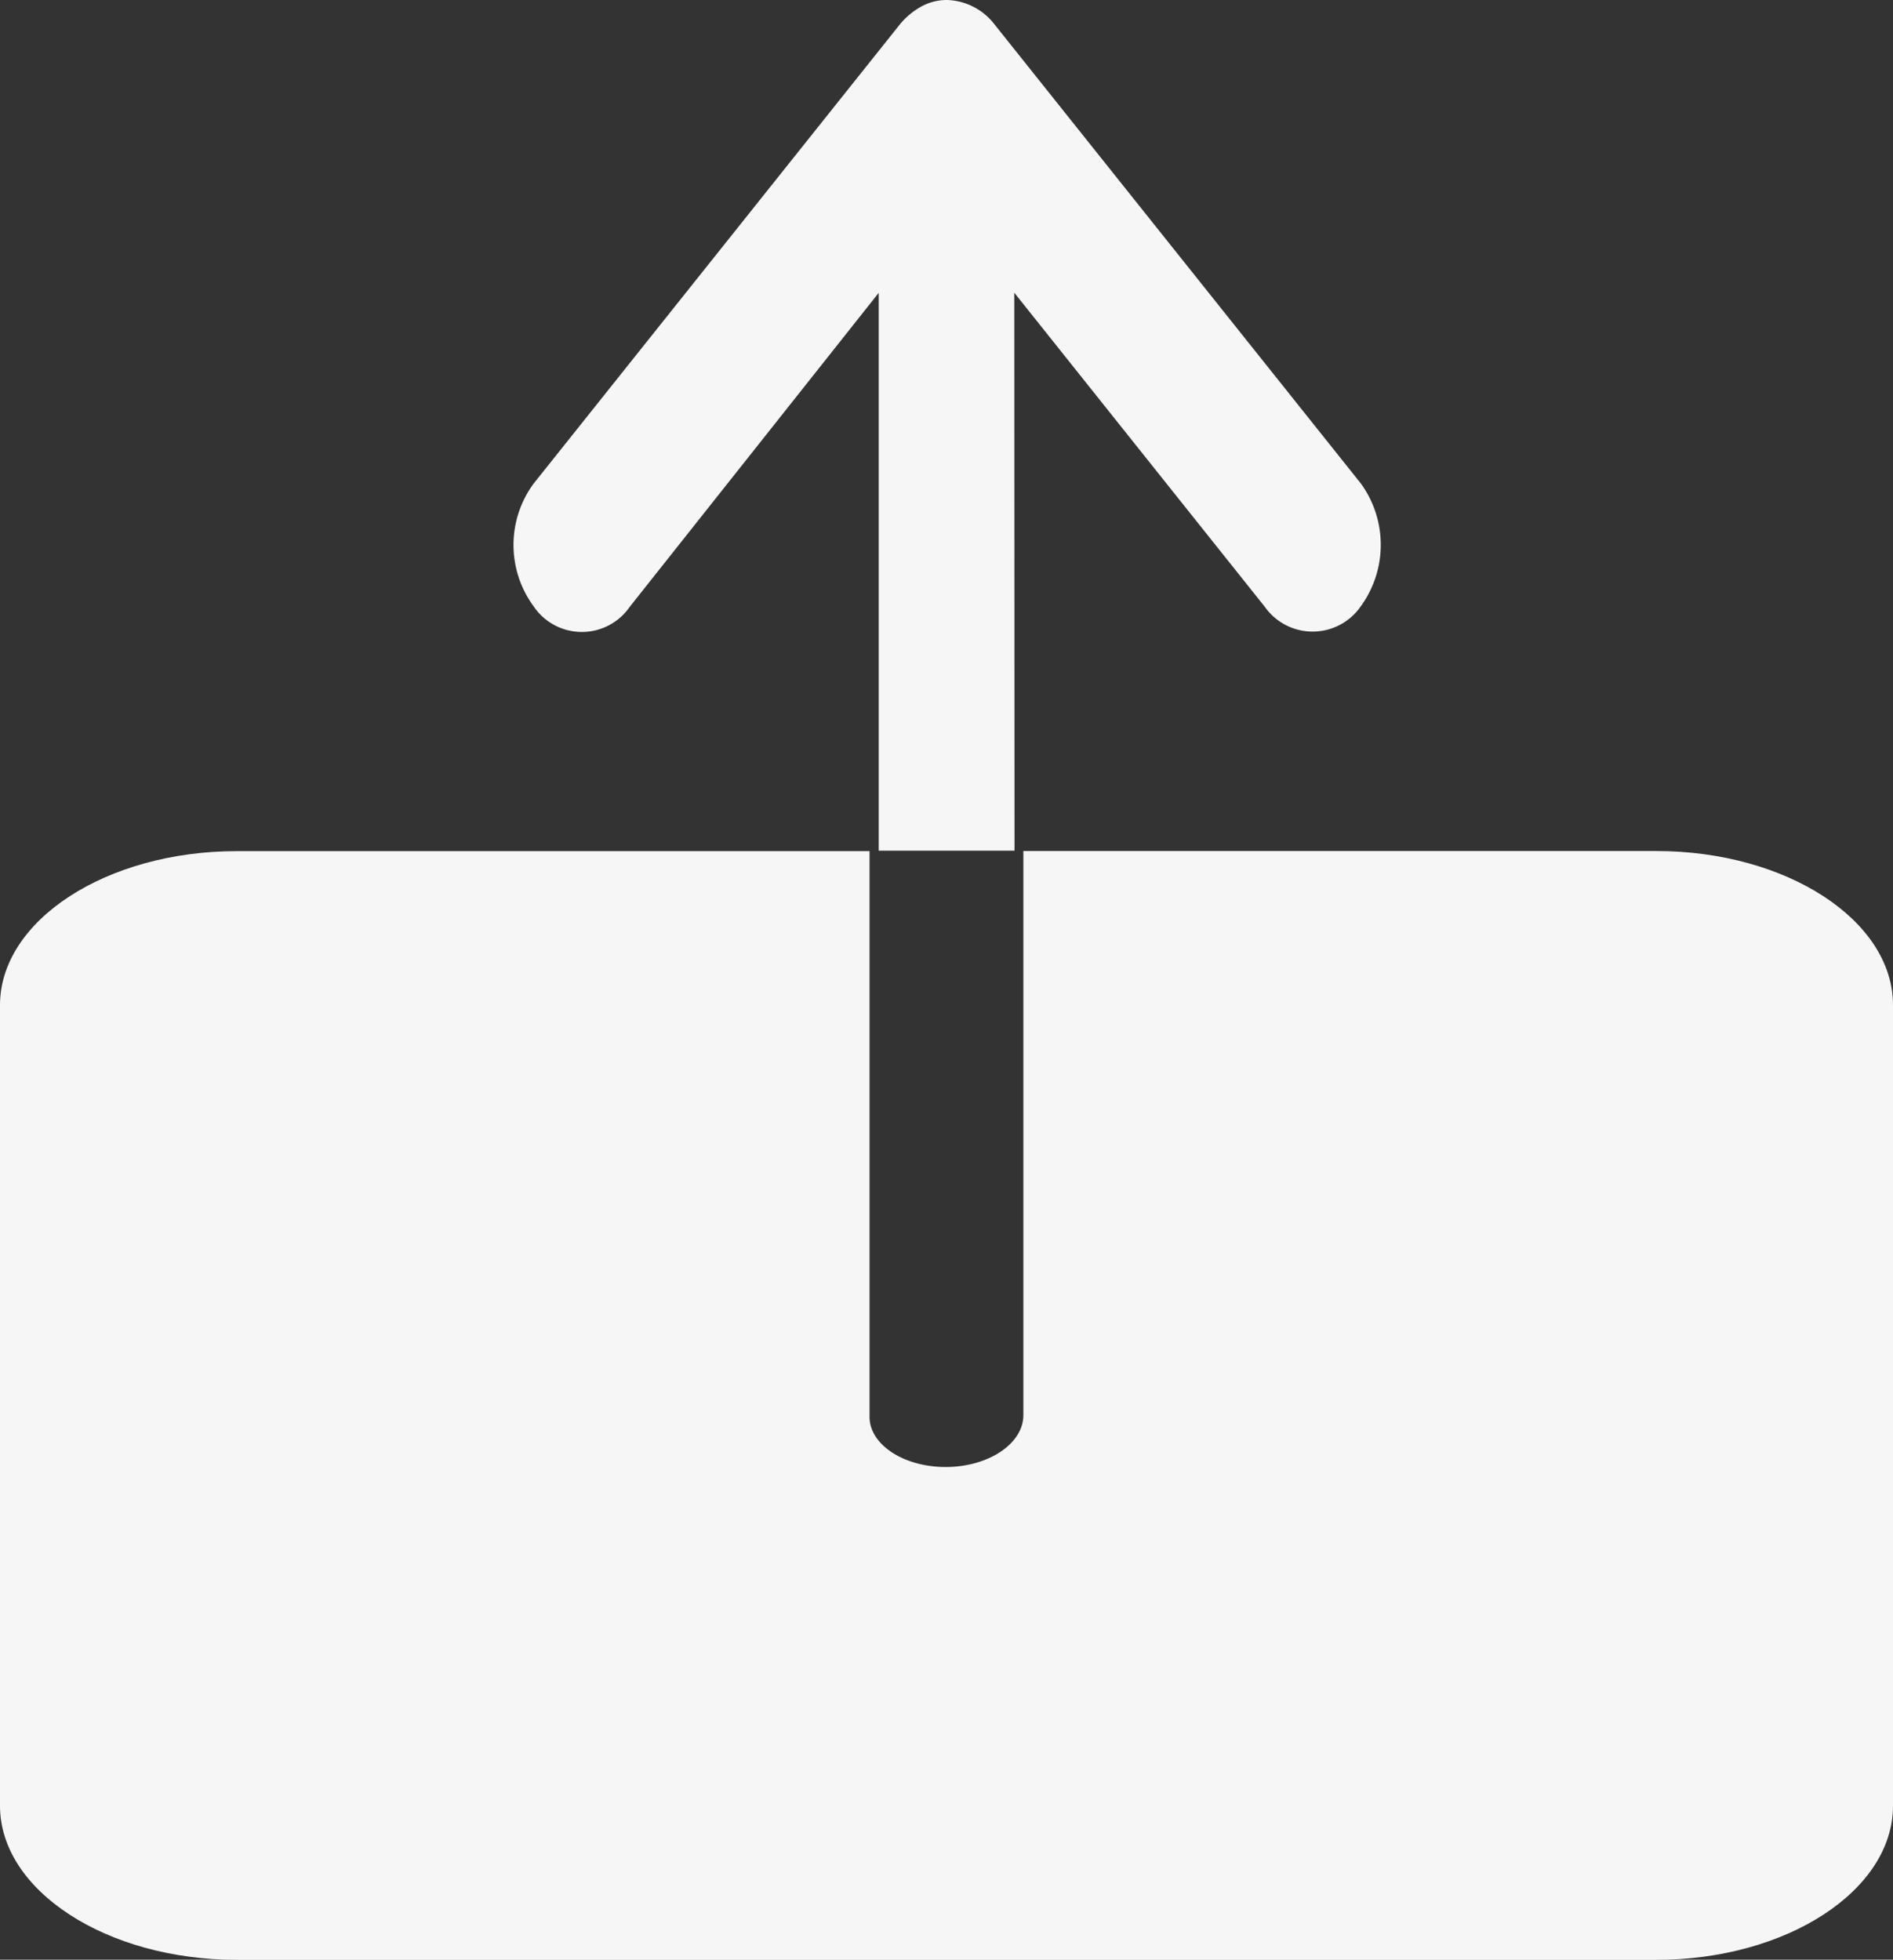 <svg xmlns="http://www.w3.org/2000/svg" width="16.726" height="17.319" viewBox="0 0 16.726 17.319">
  <rect x="0" y="0" width="16.726" height="17.319" fill="#333333" stroke="none"/>
  <g id="Icon_ionic-ios-share" data-name="Icon ionic-ios-share" transform="translate(-6.75 -3.382)">
    <path id="Path_30" data-name="Path 30" d="M21.385,12.375H15.792v4.987c0,.238-.282.442-.648.456-.392.014-.711-.191-.711-.442v-5H8.841c-1.15,0-2.091.612-2.091,1.361v7.076c0,.748.941,1.361,2.091,1.361H21.385c1.15,0,2.091-.612,2.091-1.361V13.736C23.476,12.987,22.535,12.375,21.385,12.375Z" transform="translate(0 -1.472)" fill="#f6f6f6"/>
    <path id="Path_31" data-name="Path 31" d="M16.6,5.969l2.213,2.775a.517.517,0,0,0,.85-.006.924.924,0,0,0,0-1.082L16.427,3.6a.55.55,0,0,0-.42-.218.469.469,0,0,0-.231.059.653.653,0,0,0-.189.159h0L12.352,7.657a.916.916,0,0,0,0,1.082.514.514,0,0,0,.85.006l2.2-2.775V10.9h1.2Z" transform="translate(-0.888)" fill="#f6f6f6"/>
  </g>
</svg>
